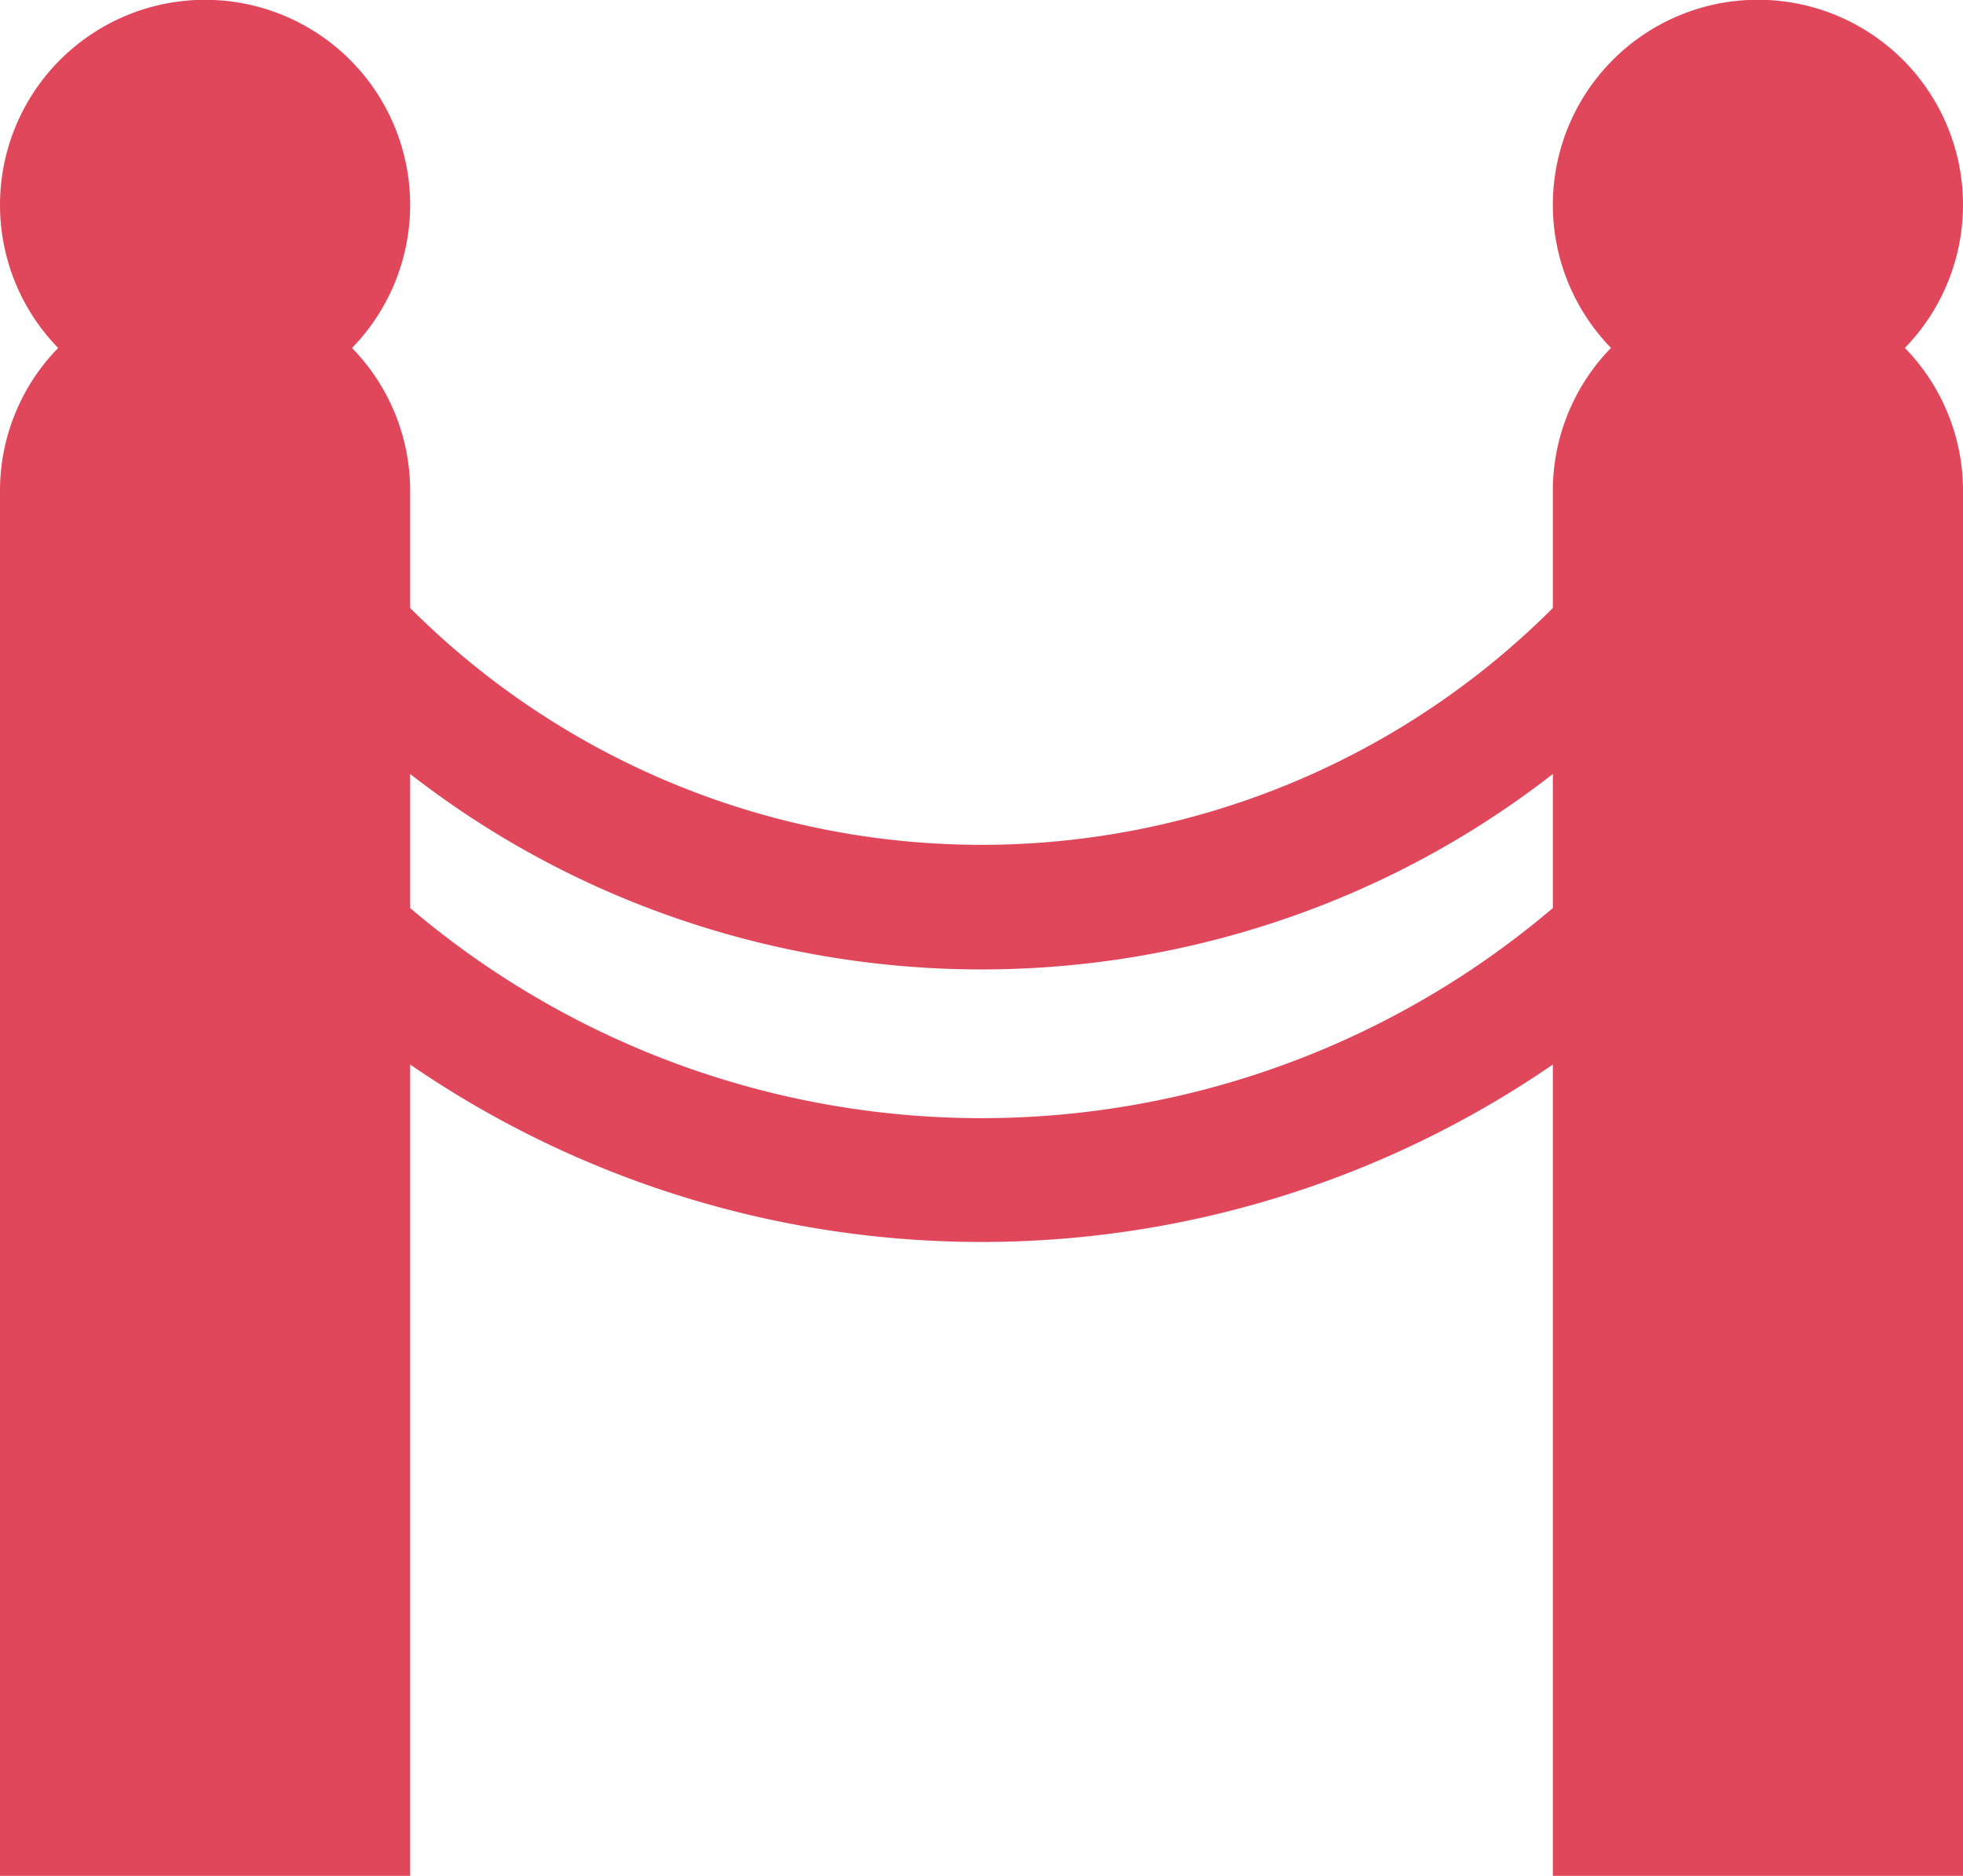 <svg id="velvet" xmlns="http://www.w3.org/2000/svg" width="41.562" height="39.713" viewBox="0 0 41.562 39.713">
  <path id="Path_12913" data-name="Path 12913" d="M19.429,39.713h8.684V22.537a21.355,21.355,0,0,0,24.194,0V39.713h8.684V10.391A4.327,4.327,0,0,0,59.76,7.366a4.342,4.342,0,1,0-6.222,0,4.327,4.327,0,0,0-1.231,3.024v2.482a17.1,17.1,0,0,1-24.194,0V10.391a4.327,4.327,0,0,0-1.231-3.024,4.342,4.342,0,1,0-6.222,0,4.327,4.327,0,0,0-1.231,3.024Zm8.684-23.327A19.517,19.517,0,0,0,32.52,18.97a19.809,19.809,0,0,0,15.38,0,19.513,19.513,0,0,0,4.407-2.584v2.838a18.672,18.672,0,0,1-24.194,0Z" transform="translate(-19.429 0)" fill="#e0475b"/>
</svg>
